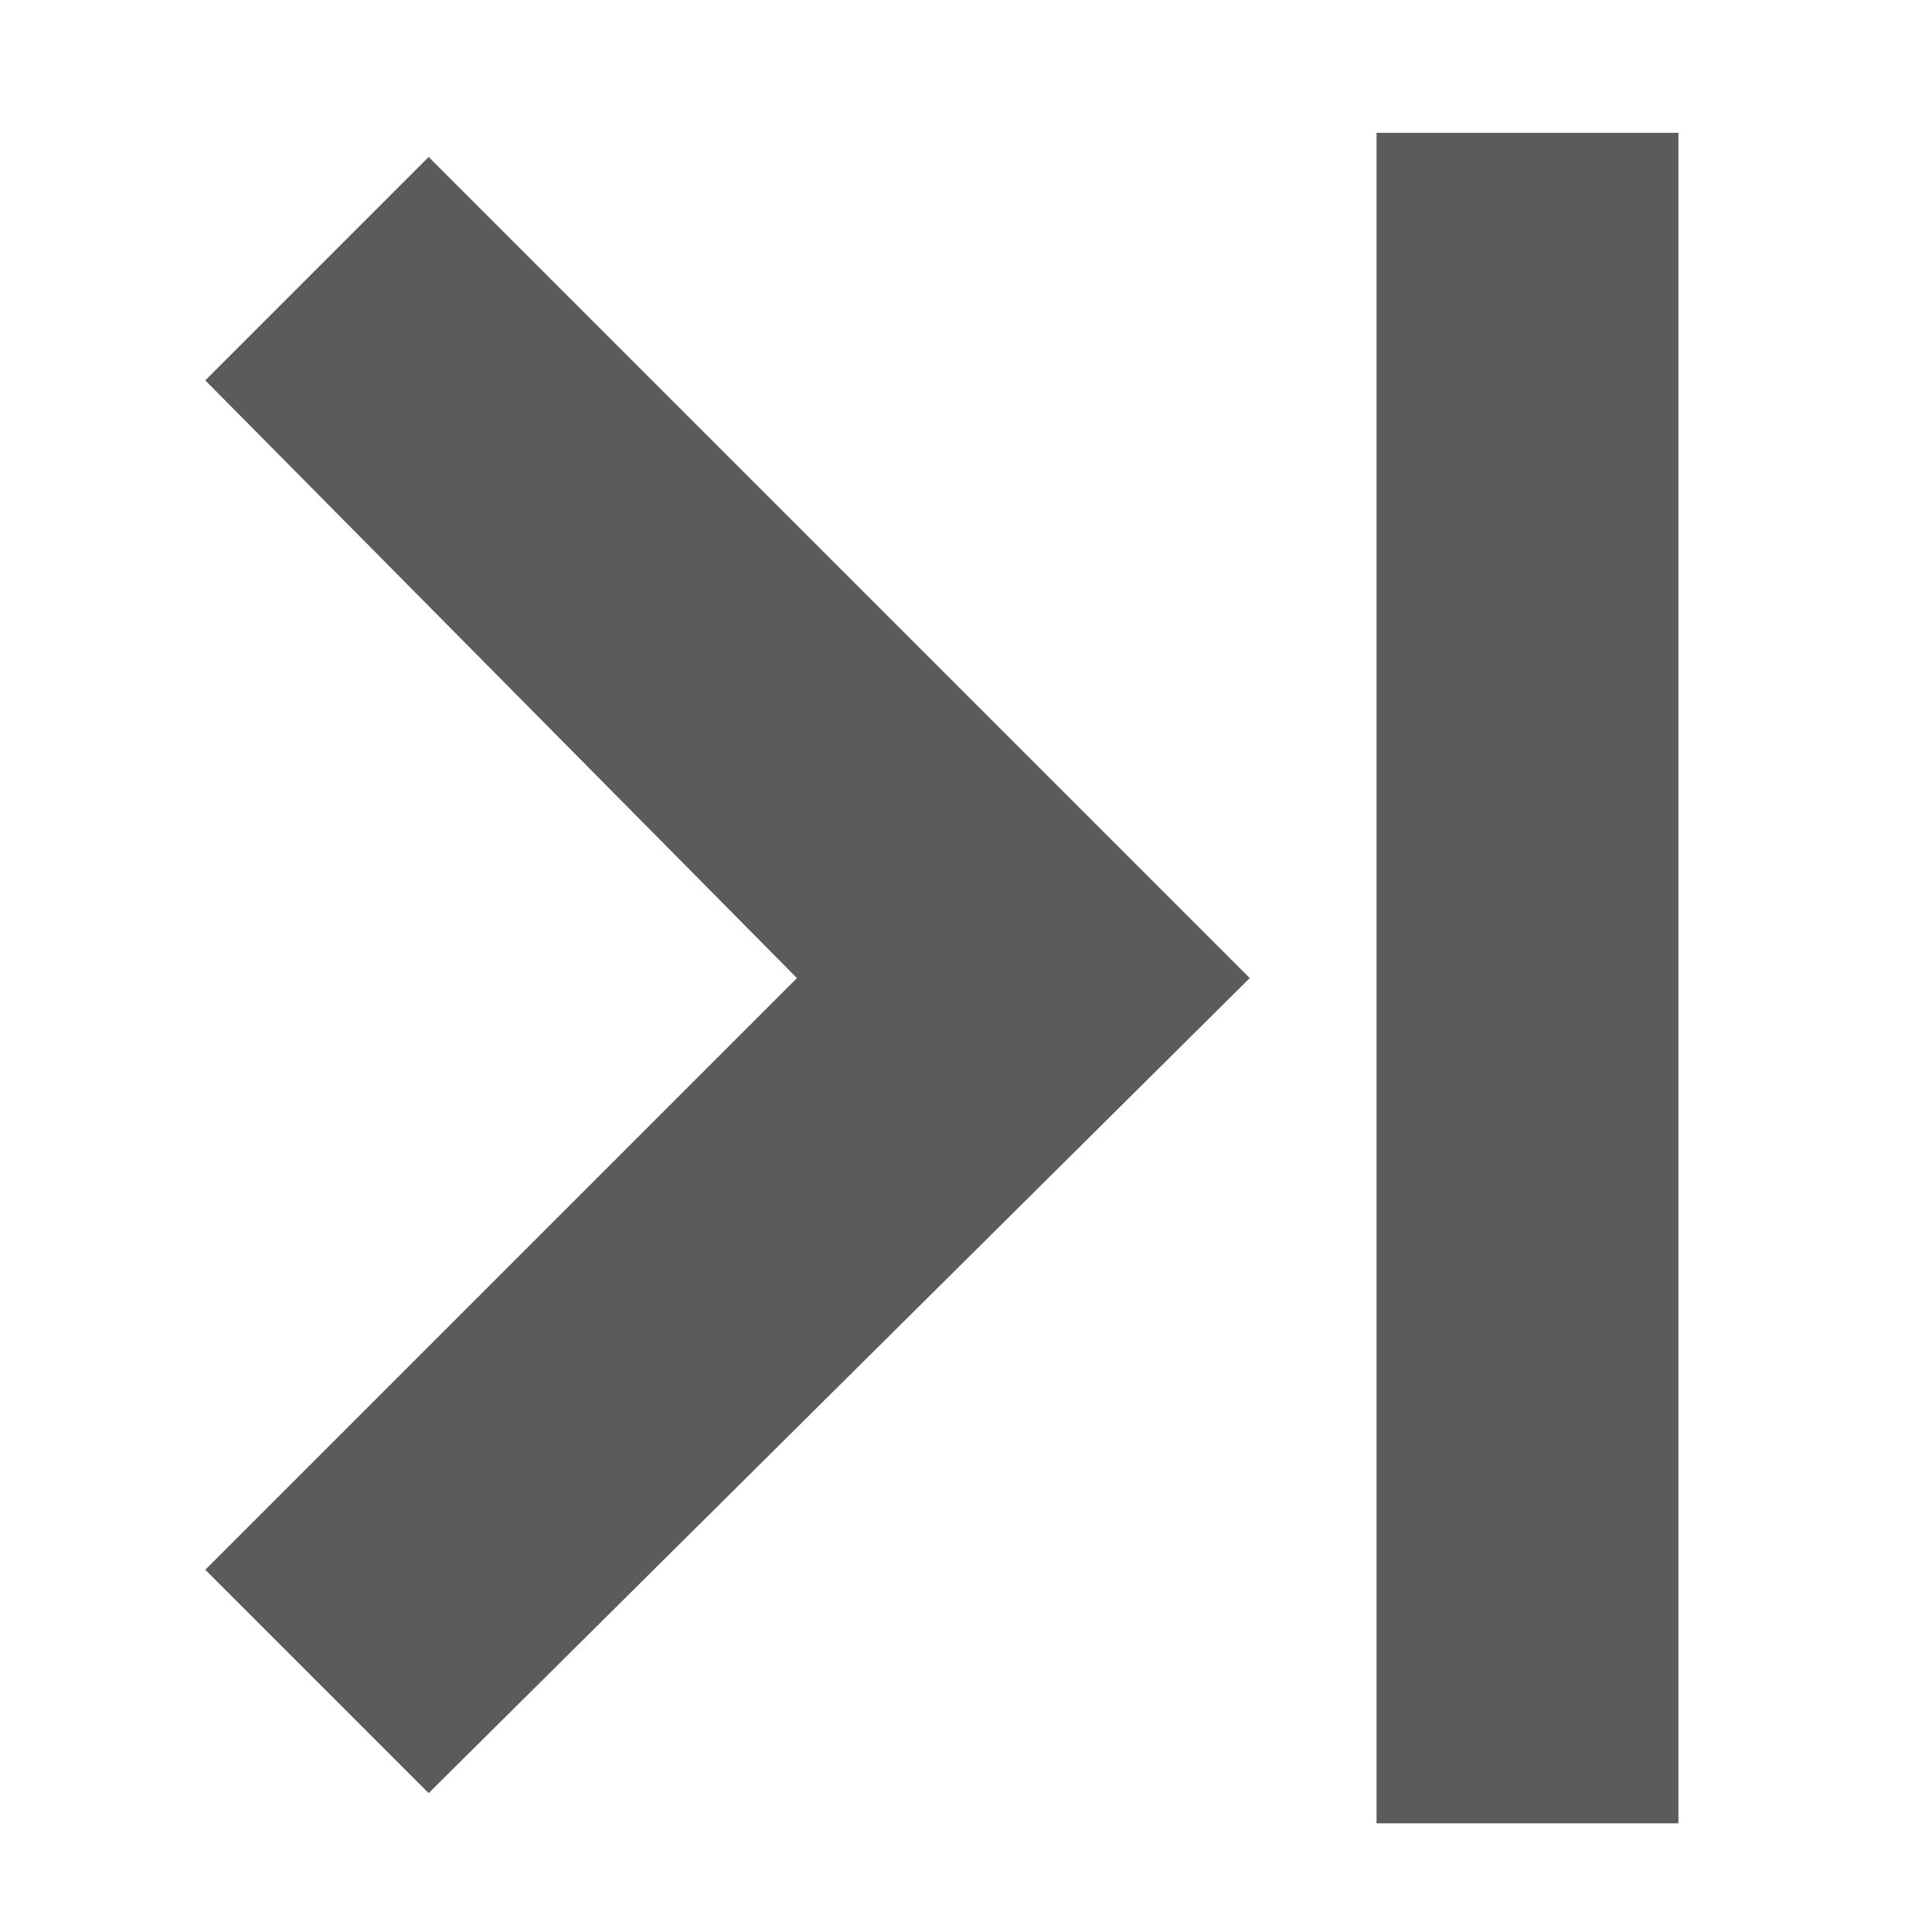 <?xml version="1.0" encoding="utf-8"?>
<!-- Generator: Adobe Illustrator 18.1.0, SVG Export Plug-In . SVG Version: 6.00 Build 0)  -->
<!DOCTYPE svg PUBLIC "-//W3C//DTD SVG 1.1//EN" "http://www.w3.org/Graphics/SVG/1.1/DTD/svg11.dtd">
<svg version="1.1" id="Layer_1" xmlns="http://www.w3.org/2000/svg" xmlns:xlink="http://www.w3.org/1999/xlink" x="0px" y="0px"
	 viewBox="0 0 32 32" enable-background="new 0 0 32 32" xml:space="preserve">
<g>
	<polygon fill="#5A5B5B" points="3.4,6.3 13.2,16.2 3.4,26 7.1,29.7 20.7,16.2 7.1,2.6 	"/>
	<rect x="22.8" y="2.2" fill="#5A5B5B" width="5" height="28"/>
</g>
</svg>
